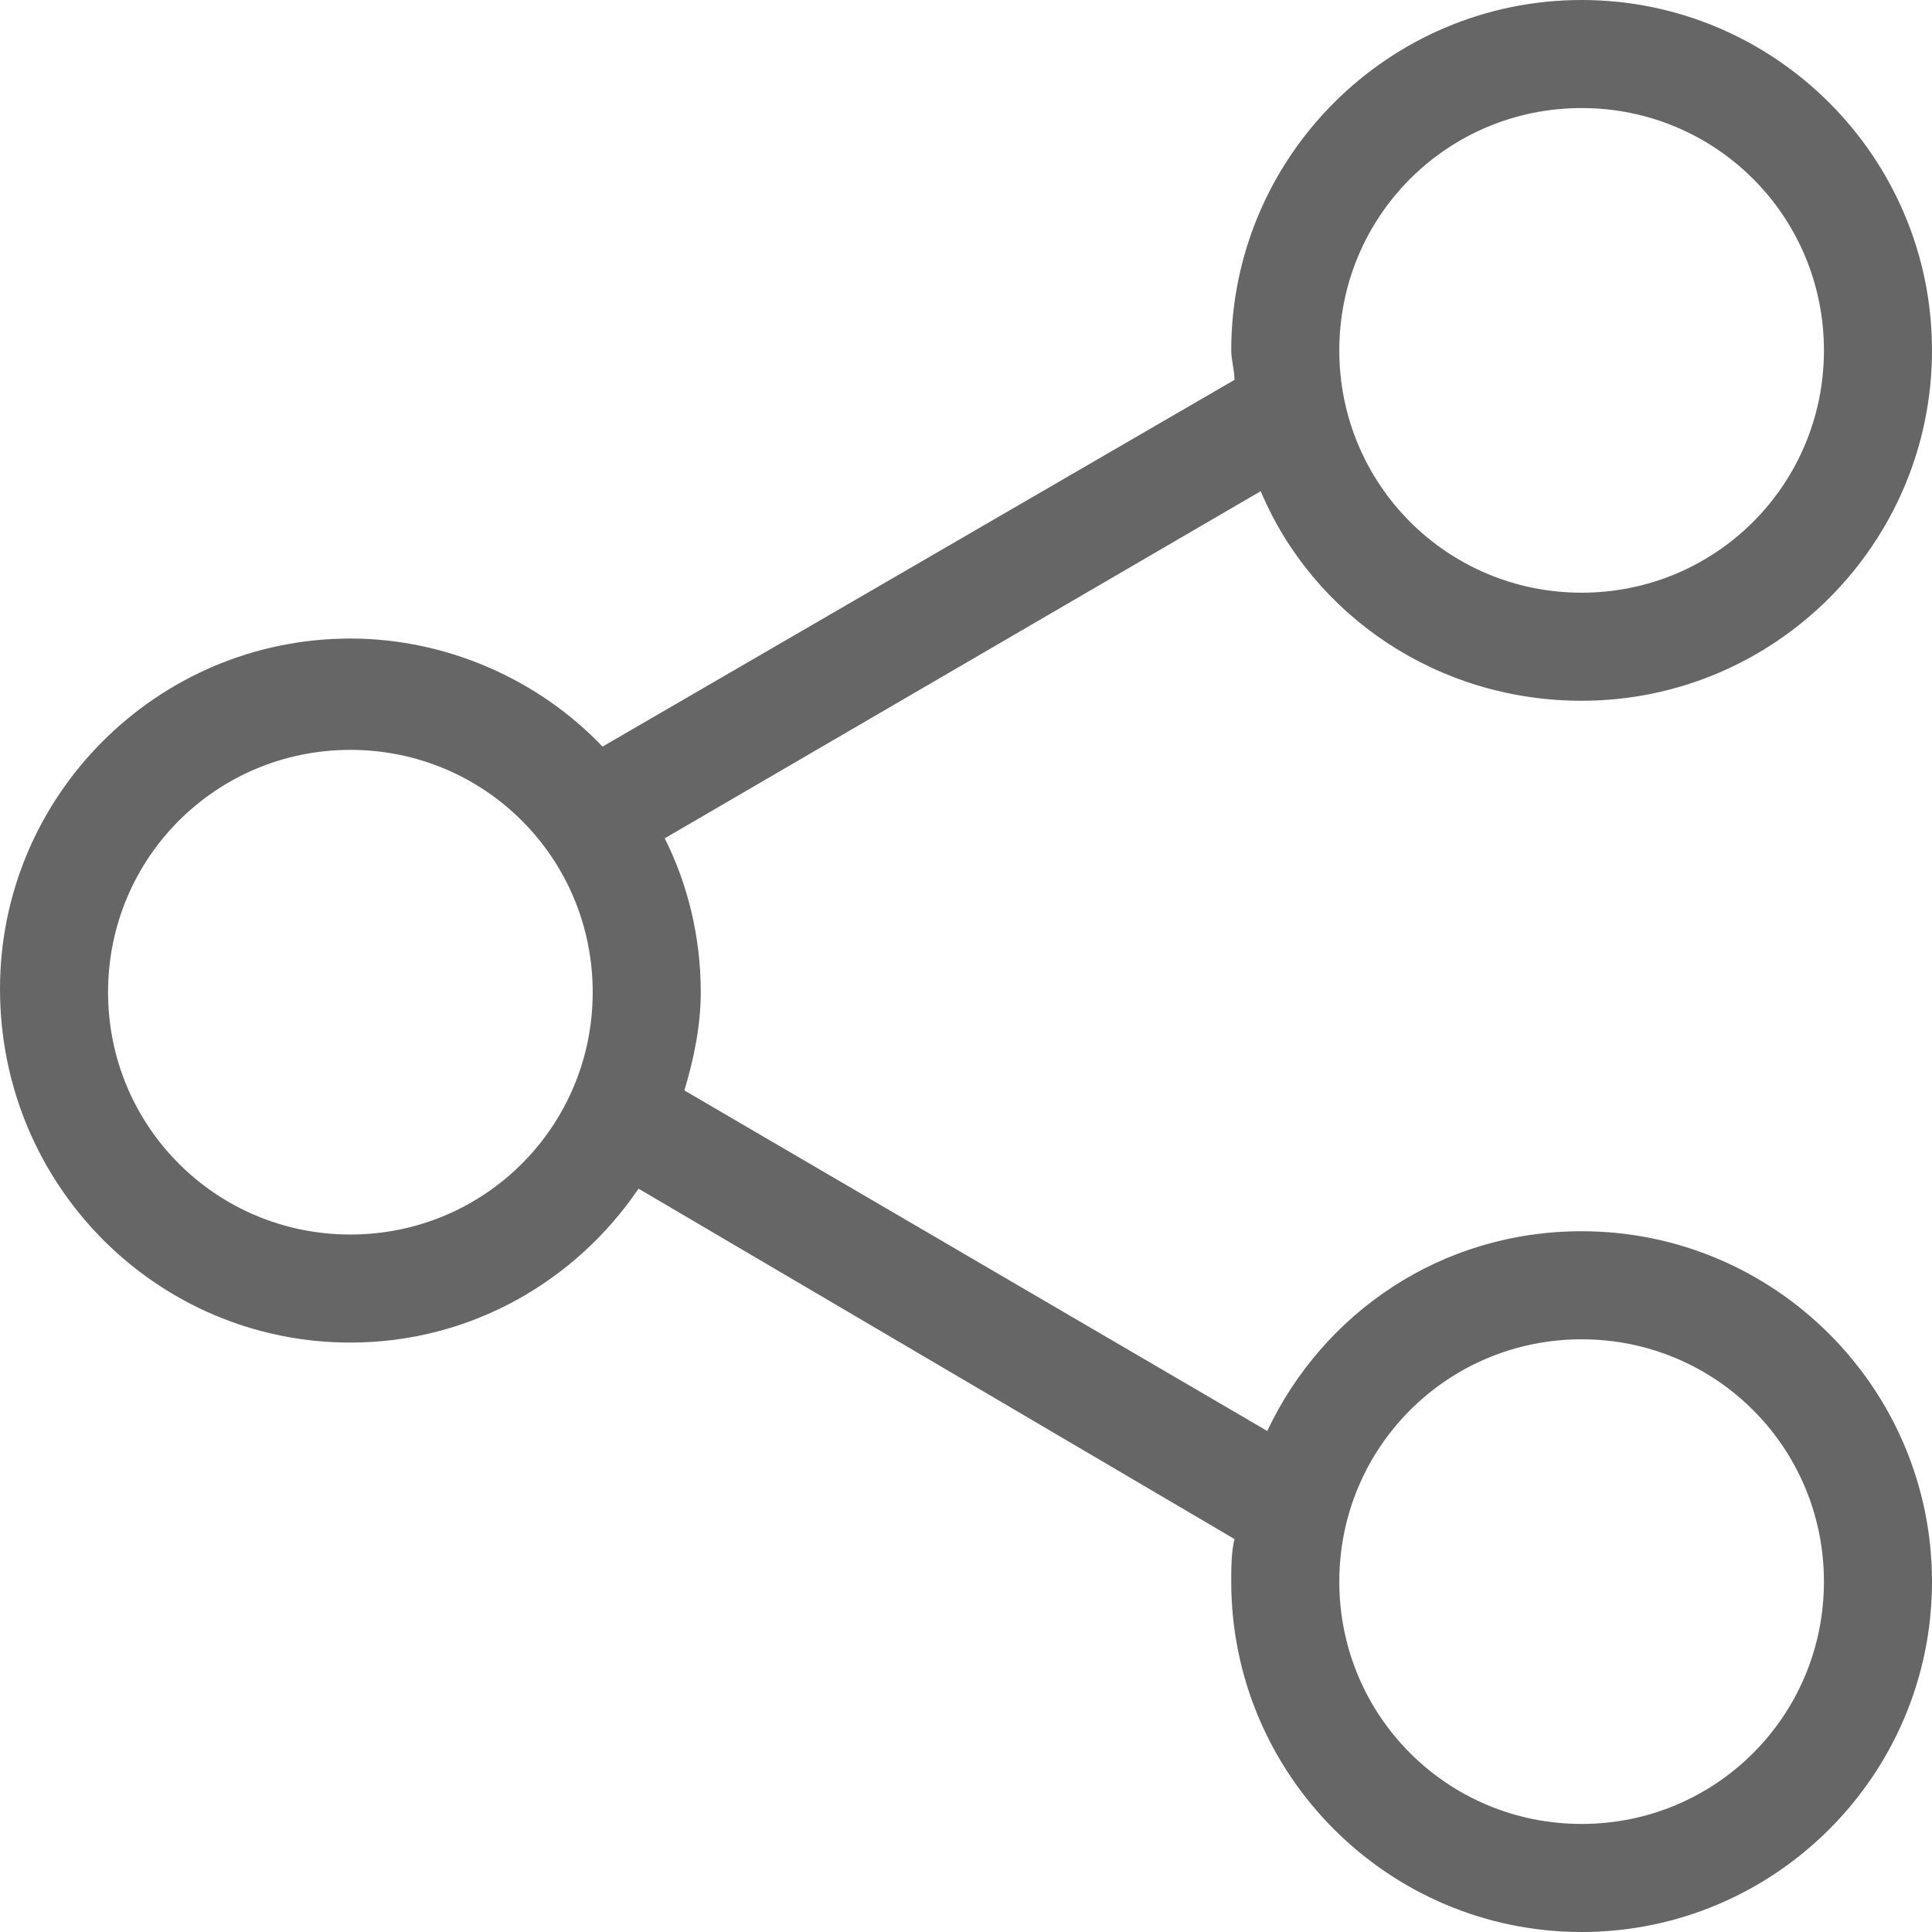 <svg xmlns="http://www.w3.org/2000/svg" viewBox="0 0 59 59"><path fill="#666" d="M48.3 37.6c-4.3 0-7.9 2.5-9.6 6.1L20.9 33.3c.3-1 .5-2 .5-3 0-1.7-.4-3.3-1.1-4.7L38.5 15c1.6 3.8 5.4 6.4 9.8 6.4 5.9 0 10.7-4.8 10.7-10.7C59 4.8 54.2 0 48.3 0S37.6 4.8 37.6 10.7c0 .3.1.6.1.9L18.4 22.8c-1.9-2-4.7-3.3-7.7-3.3C4.8 19.5 0 24.3 0 30.2 0 36.2 4.8 41 10.7 41c3.7 0 6.9-1.9 8.8-4.7L37.7 47c-.1.4-.1.9-.1 1.3 0 5.9 4.8 10.7 10.7 10.7S59 54.2 59 48.3c0-5.9-4.8-10.7-10.7-10.7zm0-34.3c4.1 0 7.4 3.3 7.4 7.4s-3.3 7.4-7.4 7.4-7.4-3.3-7.4-7.4 3.3-7.4 7.4-7.4zM10.7 37.7c-4.1 0-7.4-3.3-7.4-7.4s3.3-7.4 7.4-7.4 7.4 3.3 7.4 7.4-3.3 7.4-7.4 7.4zm37.6 18c-4.1 0-7.4-3.3-7.4-7.4s3.3-7.4 7.4-7.4 7.4 3.3 7.4 7.4-3.3 7.4-7.4 7.4z"/></svg>